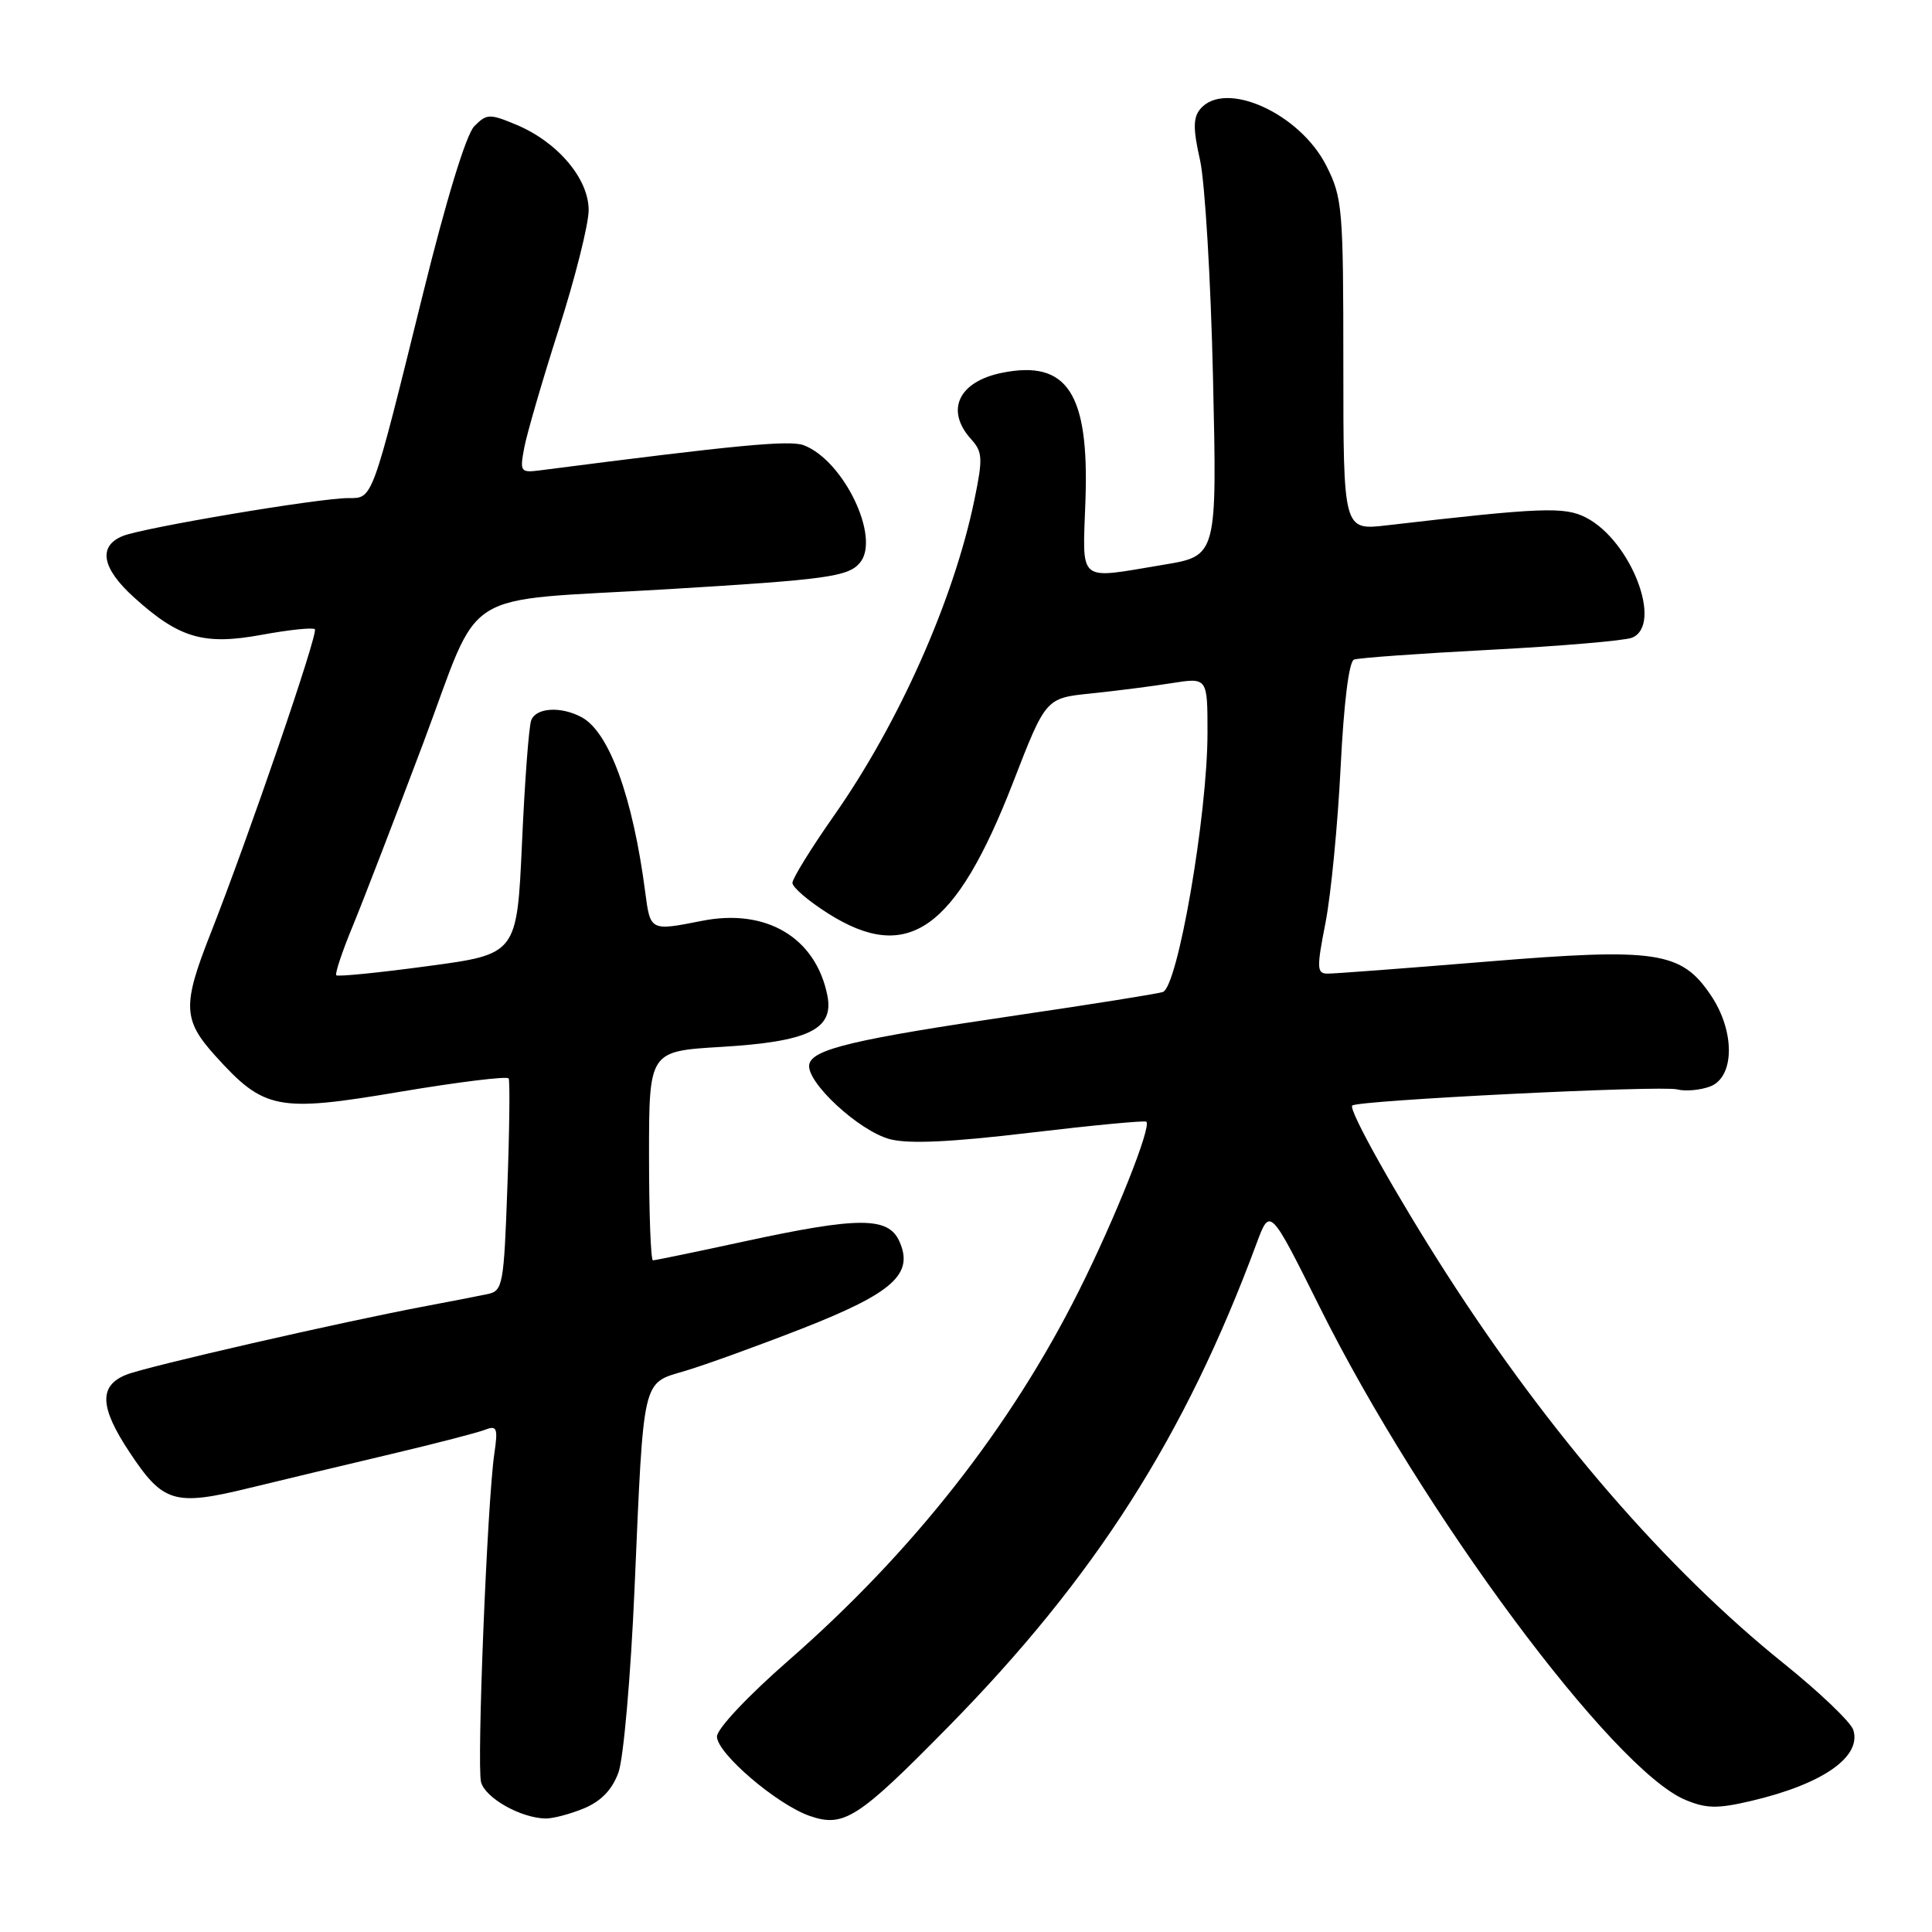 <?xml version="1.0" encoding="UTF-8" standalone="no"?>
<!DOCTYPE svg PUBLIC "-//W3C//DTD SVG 1.1//EN" "http://www.w3.org/Graphics/SVG/1.1/DTD/svg11.dtd" >
<svg xmlns="http://www.w3.org/2000/svg" xmlns:xlink="http://www.w3.org/1999/xlink" version="1.1" viewBox="0 0 256 256">
 <g >
 <path fill="currentColor"
d=" M 125.64 228.82 C 145.11 209.01 157.02 190.34 166.51 164.74 C 168.28 159.98 168.28 159.98 174.89 173.24 C 188.42 200.41 213.71 234.47 223.31 238.49 C 226.12 239.66 227.58 239.68 232.09 238.62 C 241.52 236.40 246.70 232.79 245.57 229.22 C 245.24 228.19 241.10 224.23 236.36 220.42 C 220.83 207.93 205.34 190.04 191.69 168.81 C 185.08 158.52 178.63 147.03 179.18 146.49 C 179.87 145.80 220.12 143.80 222.23 144.35 C 223.32 144.63 225.29 144.46 226.61 143.96 C 229.86 142.72 229.92 136.66 226.71 131.90 C 222.79 126.06 219.54 125.57 197.00 127.42 C 186.28 128.30 176.78 129.02 175.91 129.01 C 174.48 129.00 174.45 128.31 175.64 122.25 C 176.36 118.54 177.26 109.27 177.64 101.66 C 178.06 93.19 178.74 87.65 179.41 87.40 C 180.01 87.17 188.15 86.59 197.50 86.10 C 206.85 85.61 215.29 84.89 216.25 84.50 C 220.40 82.81 216.15 71.68 210.17 68.59 C 207.31 67.11 204.29 67.23 183.75 69.61 C 178.00 70.28 178.00 70.28 178.00 48.35 C 178.00 27.60 177.88 26.18 175.75 21.97 C 172.23 14.99 162.29 10.53 159.03 14.46 C 158.09 15.60 158.08 17.09 159.01 21.21 C 159.66 24.12 160.44 37.11 160.73 50.08 C 161.27 73.66 161.27 73.66 154.19 74.83 C 142.60 76.75 143.45 77.45 143.83 66.25 C 144.32 52.10 141.42 47.67 132.81 49.39 C 127.00 50.55 125.21 54.37 128.69 58.21 C 130.20 59.88 130.25 60.74 129.11 66.25 C 126.38 79.46 119.13 95.78 110.52 108.06 C 107.48 112.39 105.00 116.41 105.00 116.99 C 105.00 117.57 107.11 119.38 109.70 121.02 C 120.30 127.75 126.62 123.28 134.24 103.67 C 138.57 92.50 138.57 92.50 144.54 91.89 C 147.82 91.55 152.64 90.94 155.25 90.52 C 160.00 89.77 160.00 89.77 160.00 97.10 C 160.00 107.96 156.05 130.86 154.07 131.45 C 153.21 131.71 144.54 133.09 134.81 134.52 C 113.12 137.71 107.62 139.02 107.23 141.05 C 106.79 143.36 113.83 149.88 117.93 150.95 C 120.42 151.60 126.02 151.34 136.50 150.09 C 144.75 149.11 151.68 148.45 151.89 148.63 C 152.63 149.23 147.76 161.46 142.98 171.00 C 133.94 189.09 120.95 205.62 104.54 219.97 C 99.11 224.71 95.00 229.08 95.00 230.10 C 95.00 232.32 102.93 239.10 107.29 240.62 C 111.81 242.19 113.71 240.96 125.64 228.82 Z  M 77.40 239.61 C 79.66 238.66 81.12 237.14 81.95 234.86 C 82.62 233.01 83.58 222.06 84.08 210.50 C 85.31 182.17 85.03 183.36 90.79 181.65 C 93.38 180.88 100.35 178.36 106.29 176.04 C 118.34 171.32 121.14 168.81 119.16 164.46 C 117.68 161.21 113.76 161.22 98.60 164.50 C 92.24 165.88 86.80 167.00 86.52 167.00 C 86.23 167.00 86.00 160.77 86.00 153.15 C 86.00 139.29 86.00 139.29 95.56 138.72 C 107.14 138.03 110.53 136.39 109.63 131.90 C 108.09 124.22 101.52 120.32 93.00 122.02 C 86.18 123.37 86.17 123.37 85.50 118.25 C 83.86 105.63 80.72 96.99 77.06 95.03 C 74.31 93.56 71.03 93.76 70.39 95.44 C 70.08 96.23 69.53 103.52 69.17 111.65 C 68.50 126.43 68.50 126.43 56.72 128.01 C 50.24 128.89 44.77 129.43 44.56 129.23 C 44.36 129.03 45.34 126.08 46.75 122.68 C 48.15 119.28 52.34 108.40 56.07 98.50 C 63.99 77.42 60.26 79.77 88.50 78.07 C 109.61 76.80 112.41 76.42 113.96 74.55 C 116.70 71.24 111.80 61.02 106.51 59.00 C 104.64 58.29 97.65 58.96 71.67 62.31 C 68.95 62.66 68.86 62.55 69.47 59.30 C 69.82 57.45 71.88 50.37 74.05 43.58 C 76.22 36.79 78.00 29.70 78.00 27.84 C 78.00 23.67 73.89 18.82 68.42 16.53 C 64.87 15.05 64.50 15.06 62.85 16.72 C 61.77 17.82 59.15 26.37 56.03 39.00 C 49.22 66.53 49.42 66.00 46.17 66.00 C 42.32 65.99 18.91 69.93 16.25 71.03 C 12.95 72.39 13.50 75.31 17.76 79.16 C 23.75 84.58 27.01 85.53 34.71 84.11 C 38.30 83.45 41.45 83.12 41.72 83.38 C 42.21 83.87 32.95 110.87 27.87 123.78 C 24.16 133.19 24.24 135.15 28.52 139.89 C 35.00 147.07 36.76 147.41 52.99 144.67 C 60.73 143.37 67.22 142.57 67.40 142.90 C 67.58 143.23 67.51 149.69 67.23 157.26 C 66.77 170.28 66.62 171.05 64.62 171.47 C 63.45 171.72 59.80 172.43 56.50 173.05 C 45.30 175.15 19.51 181.06 16.75 182.15 C 13.08 183.61 13.19 186.44 17.16 192.42 C 21.62 199.16 23.09 199.60 33.11 197.15 C 37.73 196.03 46.22 193.99 52.00 192.63 C 57.78 191.26 63.30 189.83 64.28 189.45 C 65.85 188.84 66.00 189.22 65.50 192.63 C 64.56 199.03 63.16 233.89 63.74 236.13 C 64.29 238.24 68.98 240.89 72.28 240.96 C 73.26 240.98 75.56 240.37 77.40 239.61 Z "/>
</g>
</svg>